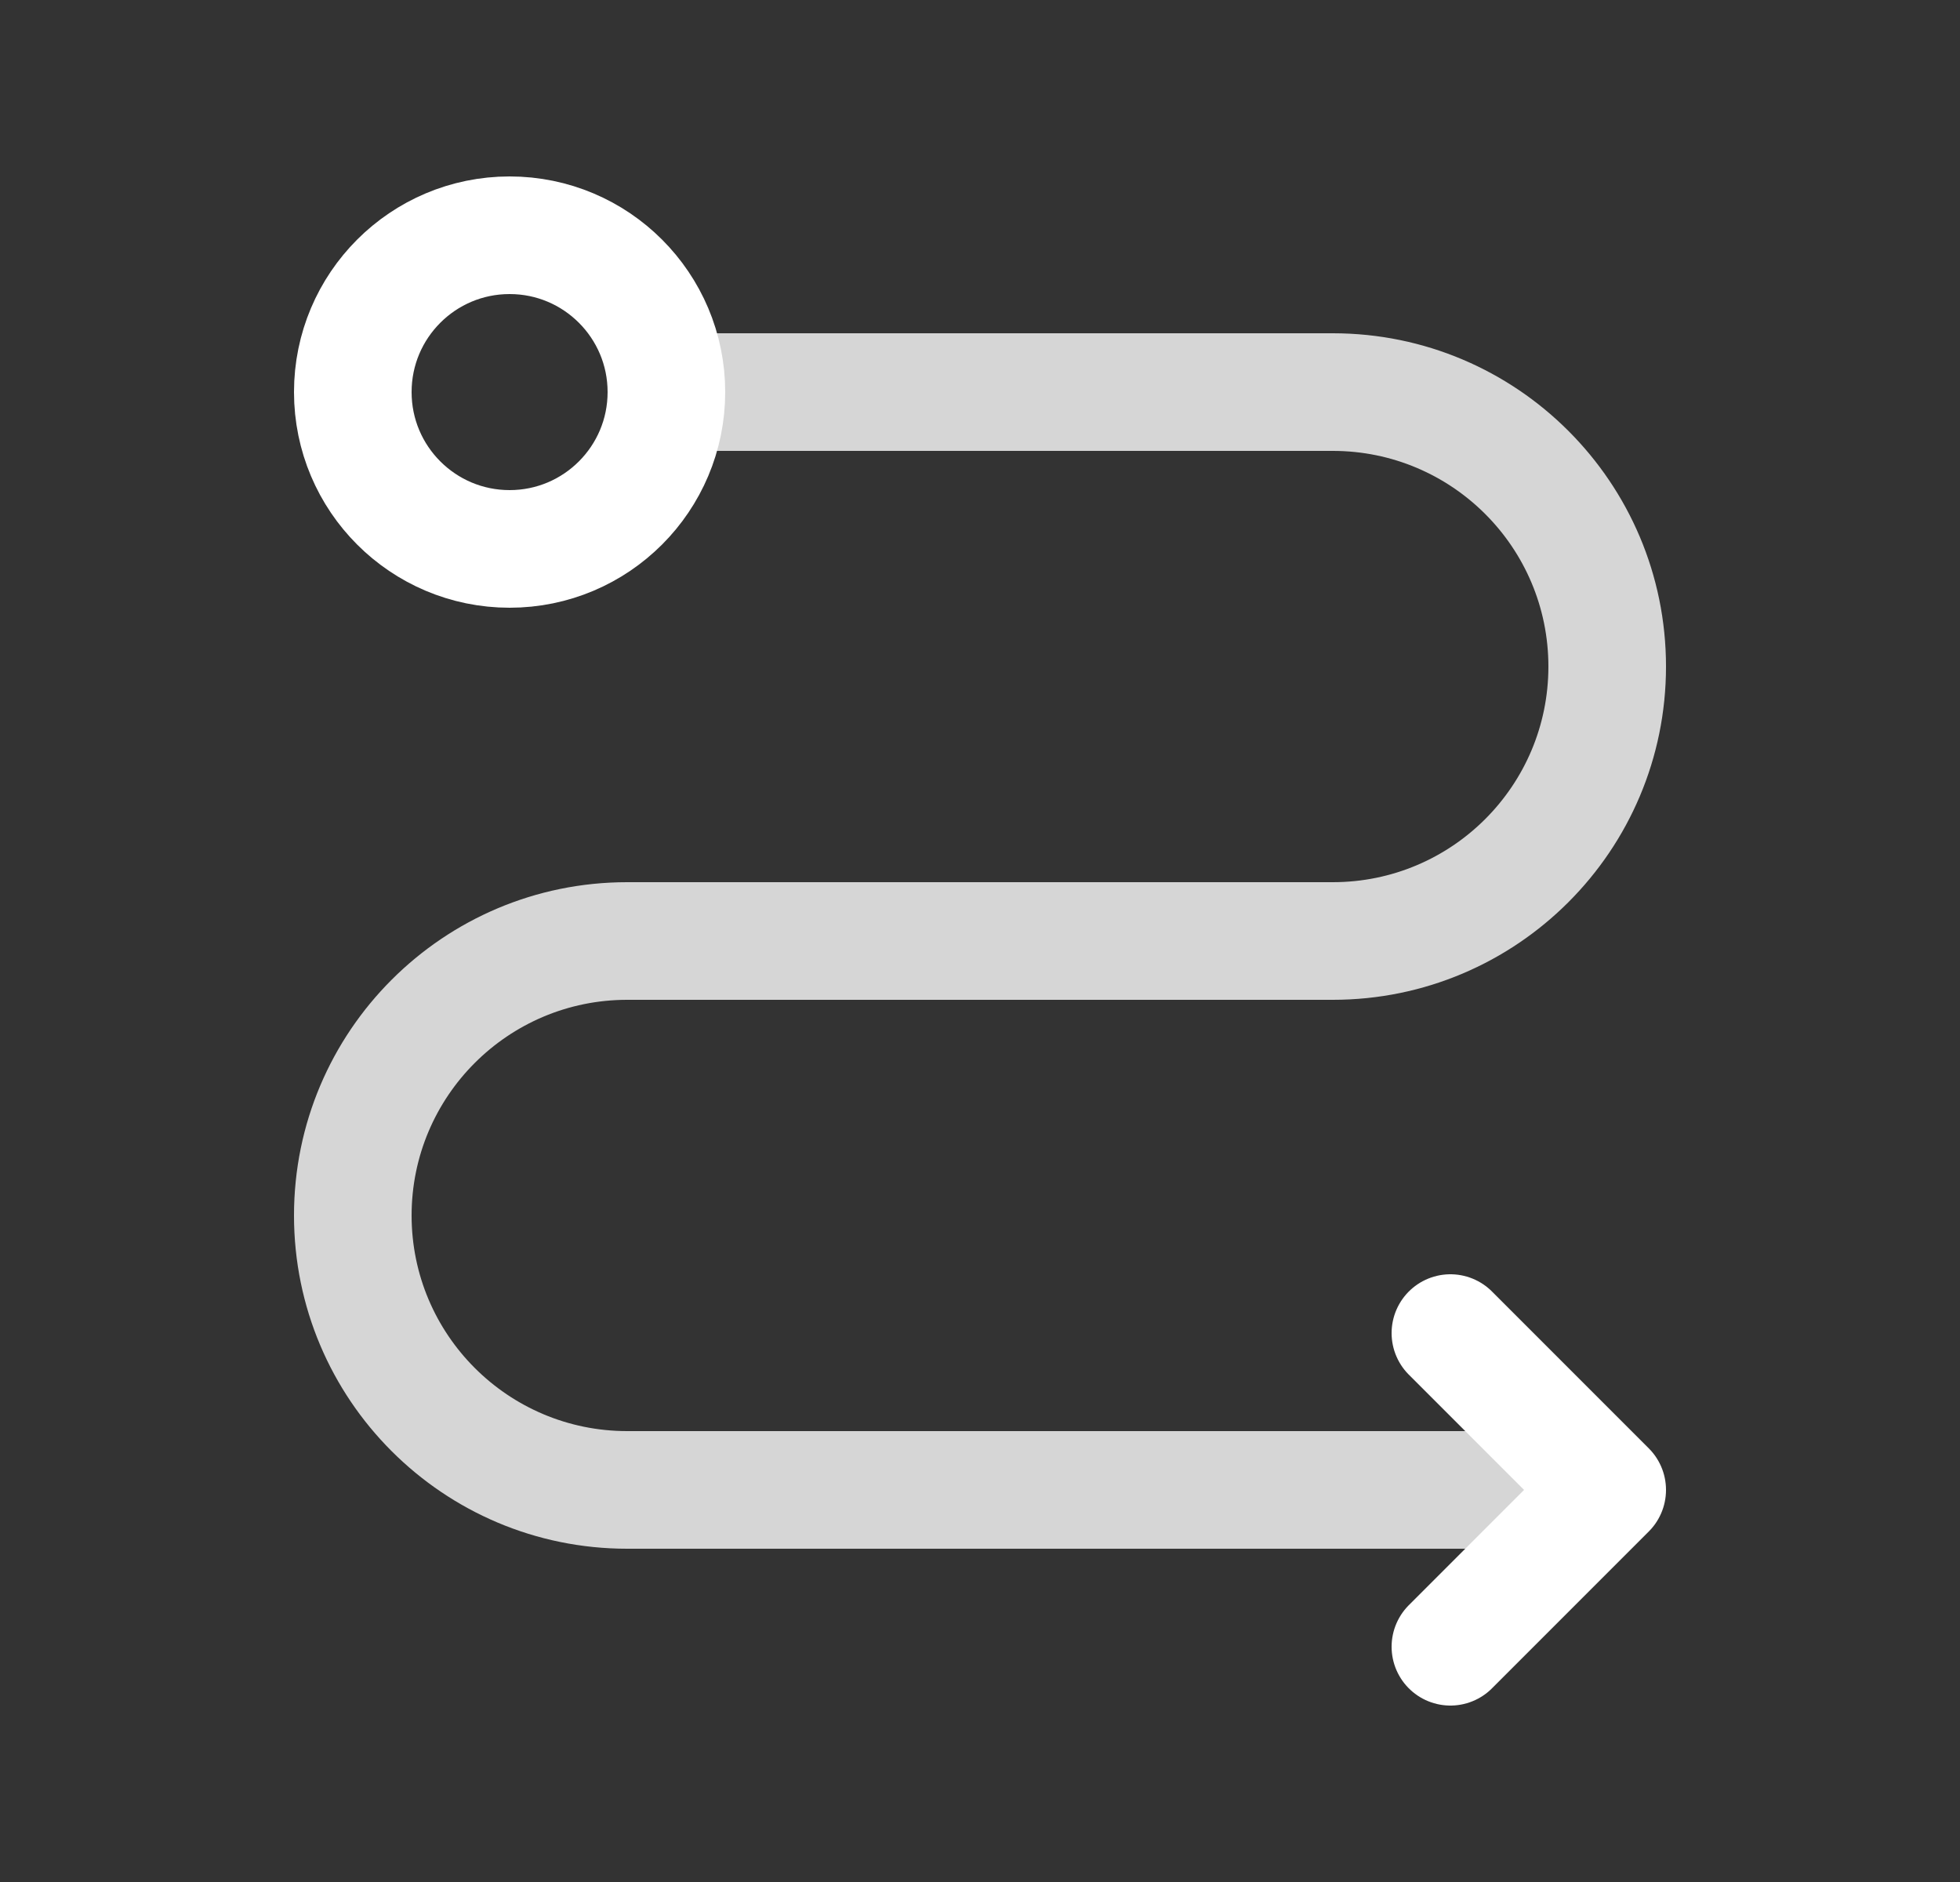 <svg width="25" height="24" viewBox="0 0 25 24" fill="none" xmlns="http://www.w3.org/2000/svg">
<rect x="0" y="0" width="25" height="24" fill="#333333" stroke="none"/>
<path opacity="0.8" d="M8.5 4.25C8.086 4.25 7.75 4.586 7.75 5C7.75 5.414 8.086 5.75 8.5 5.75V4.25ZM20.5 18.25H8V19.75H20.5V18.25ZM8 12.75H17V11.25H8V12.75ZM17 4.25H8.5V5.75H17V4.25ZM21.25 8.5C21.25 6.153 19.347 4.25 17 4.25V5.75C18.519 5.75 19.75 6.981 19.75 8.5H21.25ZM17 12.75C19.347 12.75 21.25 10.847 21.25 8.5H19.75C19.75 10.019 18.519 11.25 17 11.25V12.75ZM5.25 15.5C5.25 13.981 6.481 12.75 8 12.75V11.25C5.653 11.25 3.75 13.153 3.75 15.5H5.25ZM8 18.25C6.481 18.25 5.25 17.019 5.25 15.5H3.75C3.75 17.847 5.653 19.75 8 19.75V18.25Z" fill="white"/>
<path d="M18.5 17L20.5 19L18.5 21" stroke="white" stroke-width="1.5" stroke-linecap="round" stroke-linejoin="round"/>
<circle cx="6.5" cy="5" r="2" stroke="white" stroke-width="1.5"/>
</svg>
